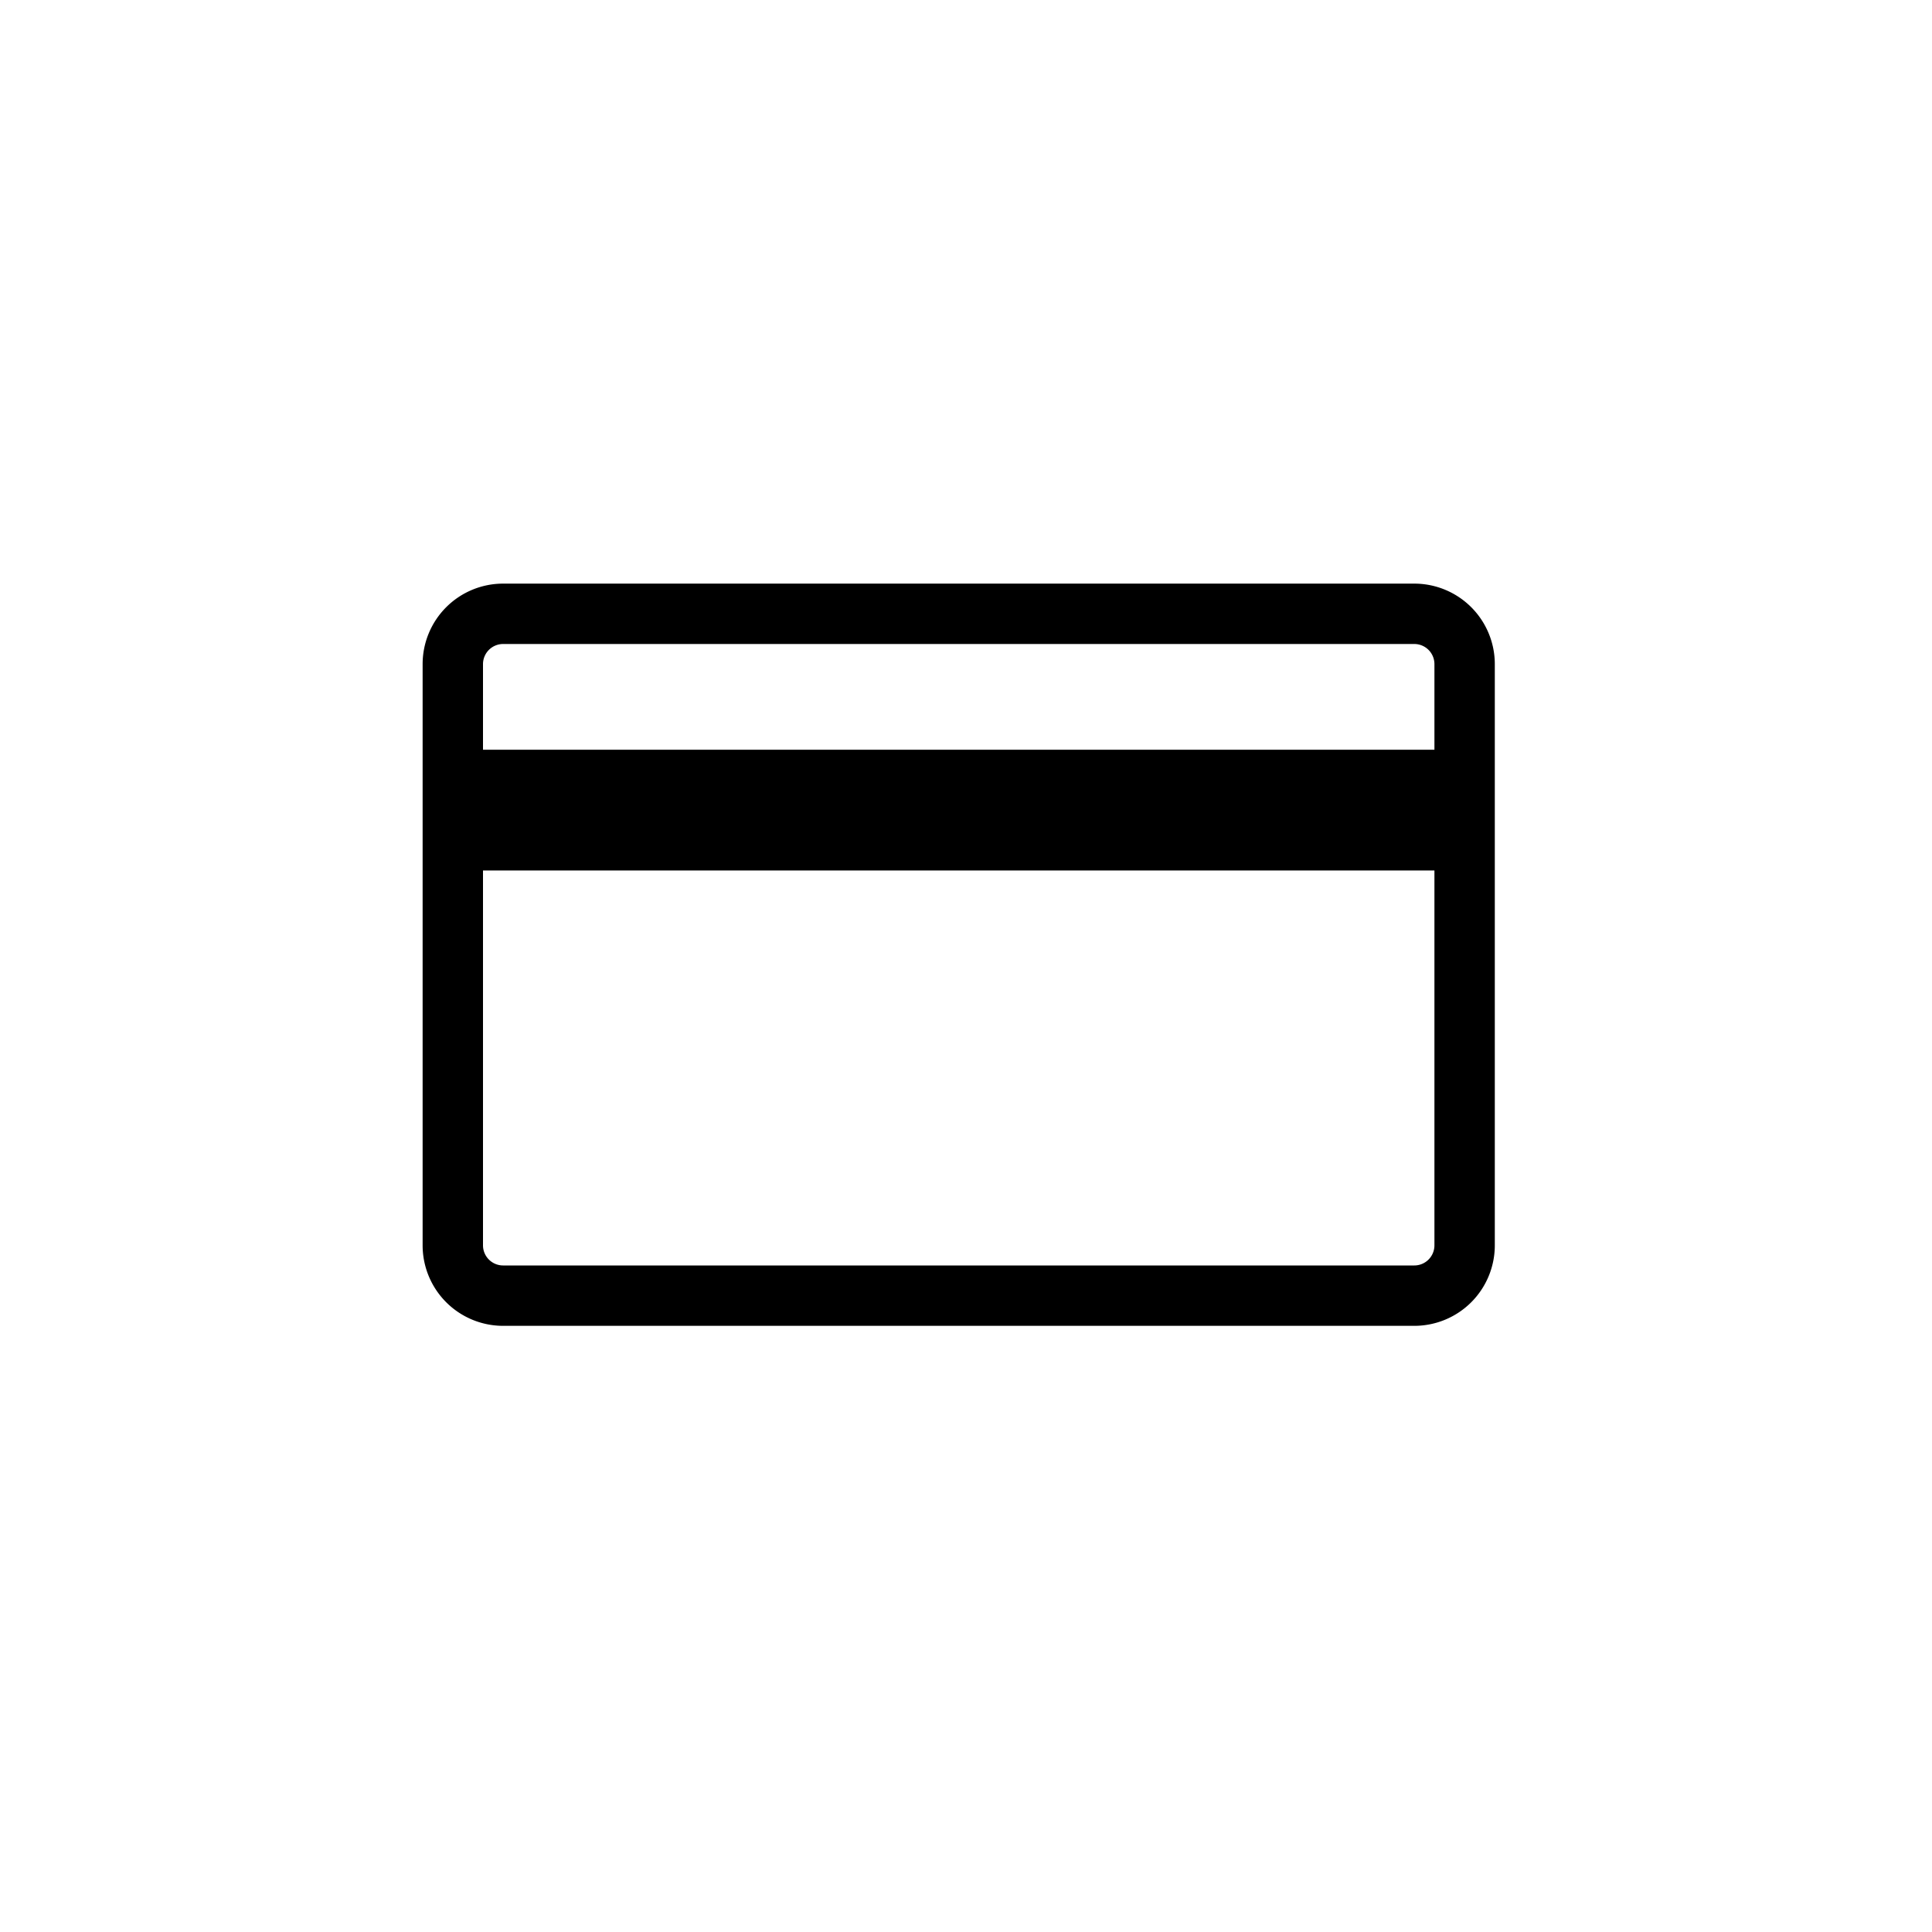 <svg xmlns="http://www.w3.org/2000/svg" width="48" height="48" viewBox="0 0 48 48"><g transform="translate(10 14)"><path d="M2.5 2a.5.5 0 0 0-.5.5v14.44a.5.5 0 0 0 .5.5h22.638a.5.5 0 0 0 .5-.5V2.5a.5.5 0 0 0-.5-.5H2.5zm0-1.5h22.638a2 2 0 0 1 2 2v14.44a2 2 0 0 1-2 2H2.5a2 2 0 0 1-2-2V2.5a2 2 0 0 1 2-2z"/><polygon points="1.98 7.627 1.98 4.627 25.679 4.627 25.679 7.627"/></g></svg>